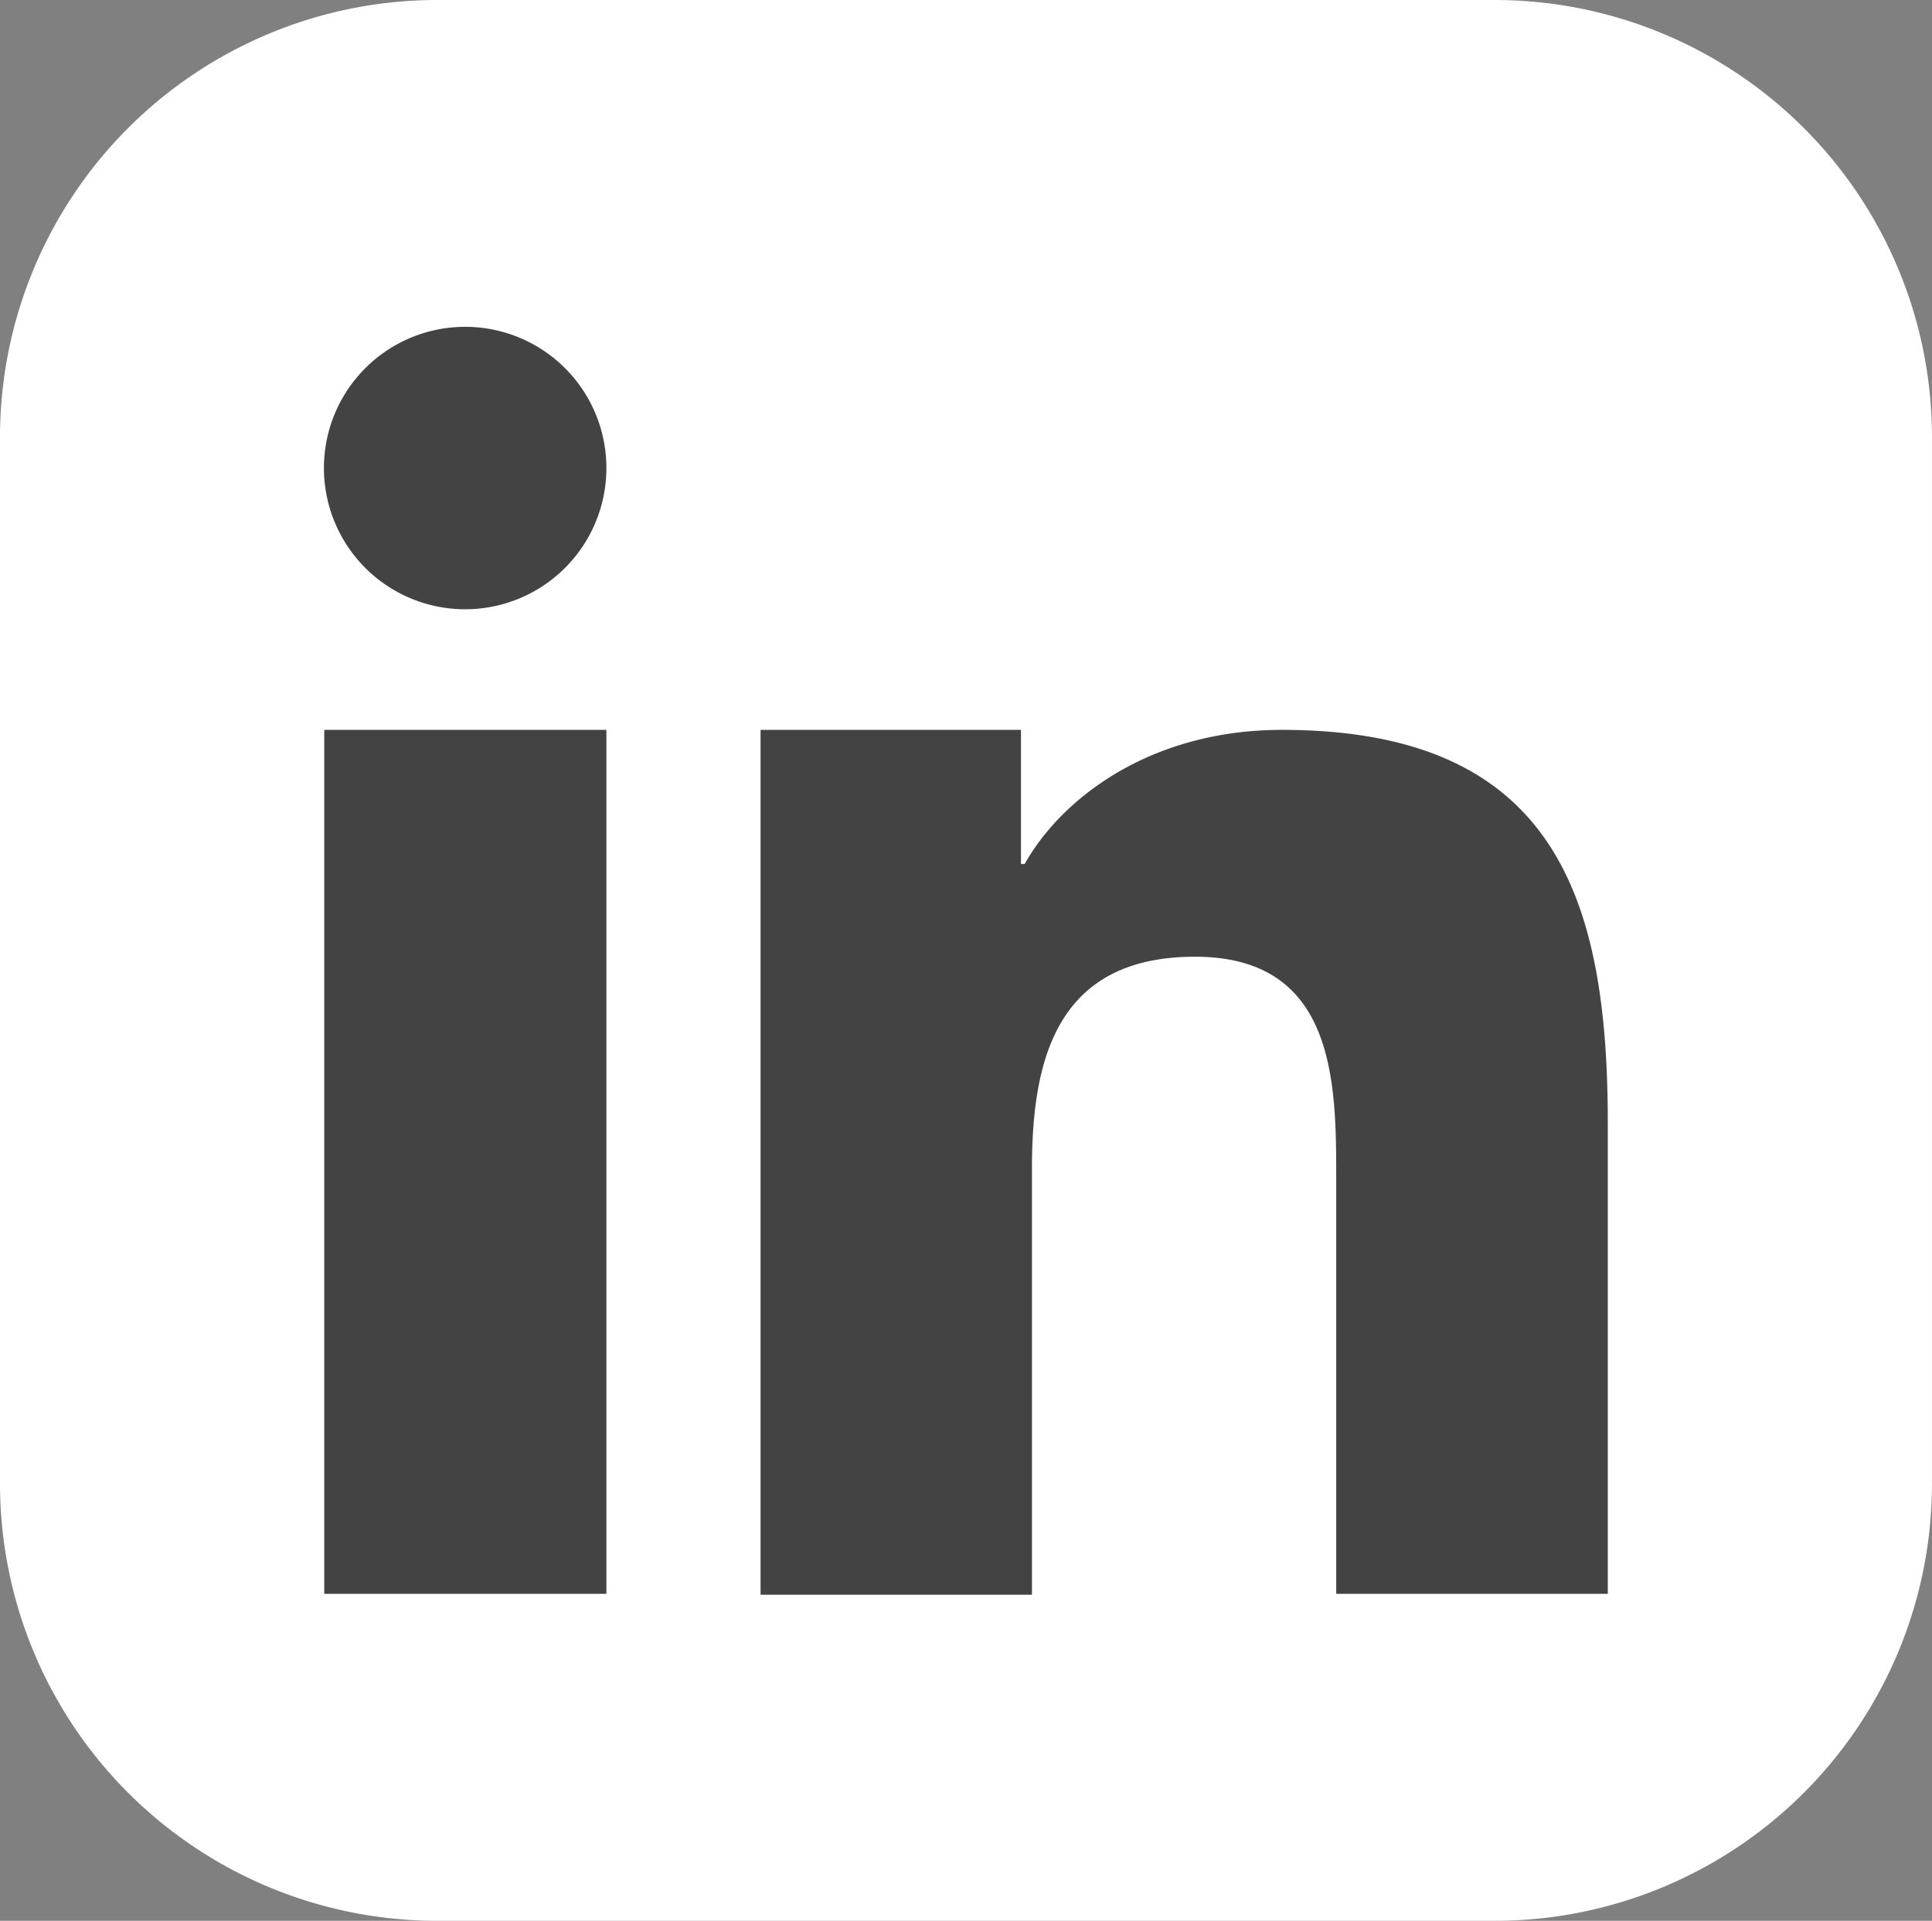 <svg xmlns="http://www.w3.org/2000/svg" width="129.271" height="128.535" viewBox="0 0 129.271 128.535">
  <rect x="0" y="0" width="129.271" height="128.535" fill="#808080" stroke="none"/>
  <g id="linkedin-app" transform="translate(0 0)">
    <path id="Path_17" data-name="Path 17" d="M29.193,0h70.884a29.262,29.262,0,0,1,29.193,29.162V99.383a29.262,29.262,0,0,1-29.193,29.152H29.193A29.262,29.262,0,0,1,0,99.383V29.162A29.262,29.262,0,0,1,29.193,0Z" transform="translate(0 0)" fill="#fff" fill-rule="evenodd"/>
    <path id="Path_18" data-name="Path 18" d="M52.375,50.341H69.8v8.976h.247c2.435-4.353,8.361-8.976,17.217-8.976,18.4,0,21.8,11.444,21.8,26.332v31.482H90.893V80.174c0-6.406-.135-14.653-9.45-14.653S70.534,72.489,70.534,79.714v28.5H52.375ZM42.06,32.817a9.45,9.45,0,1,1-9.45-9.447A9.448,9.448,0,0,1,42.06,32.817ZM23.182,50.341H42.06v57.814H23.182Z" transform="translate(-1.486 -1.5)" fill="#434343" fill-rule="evenodd"/>
  </g>
</svg>
